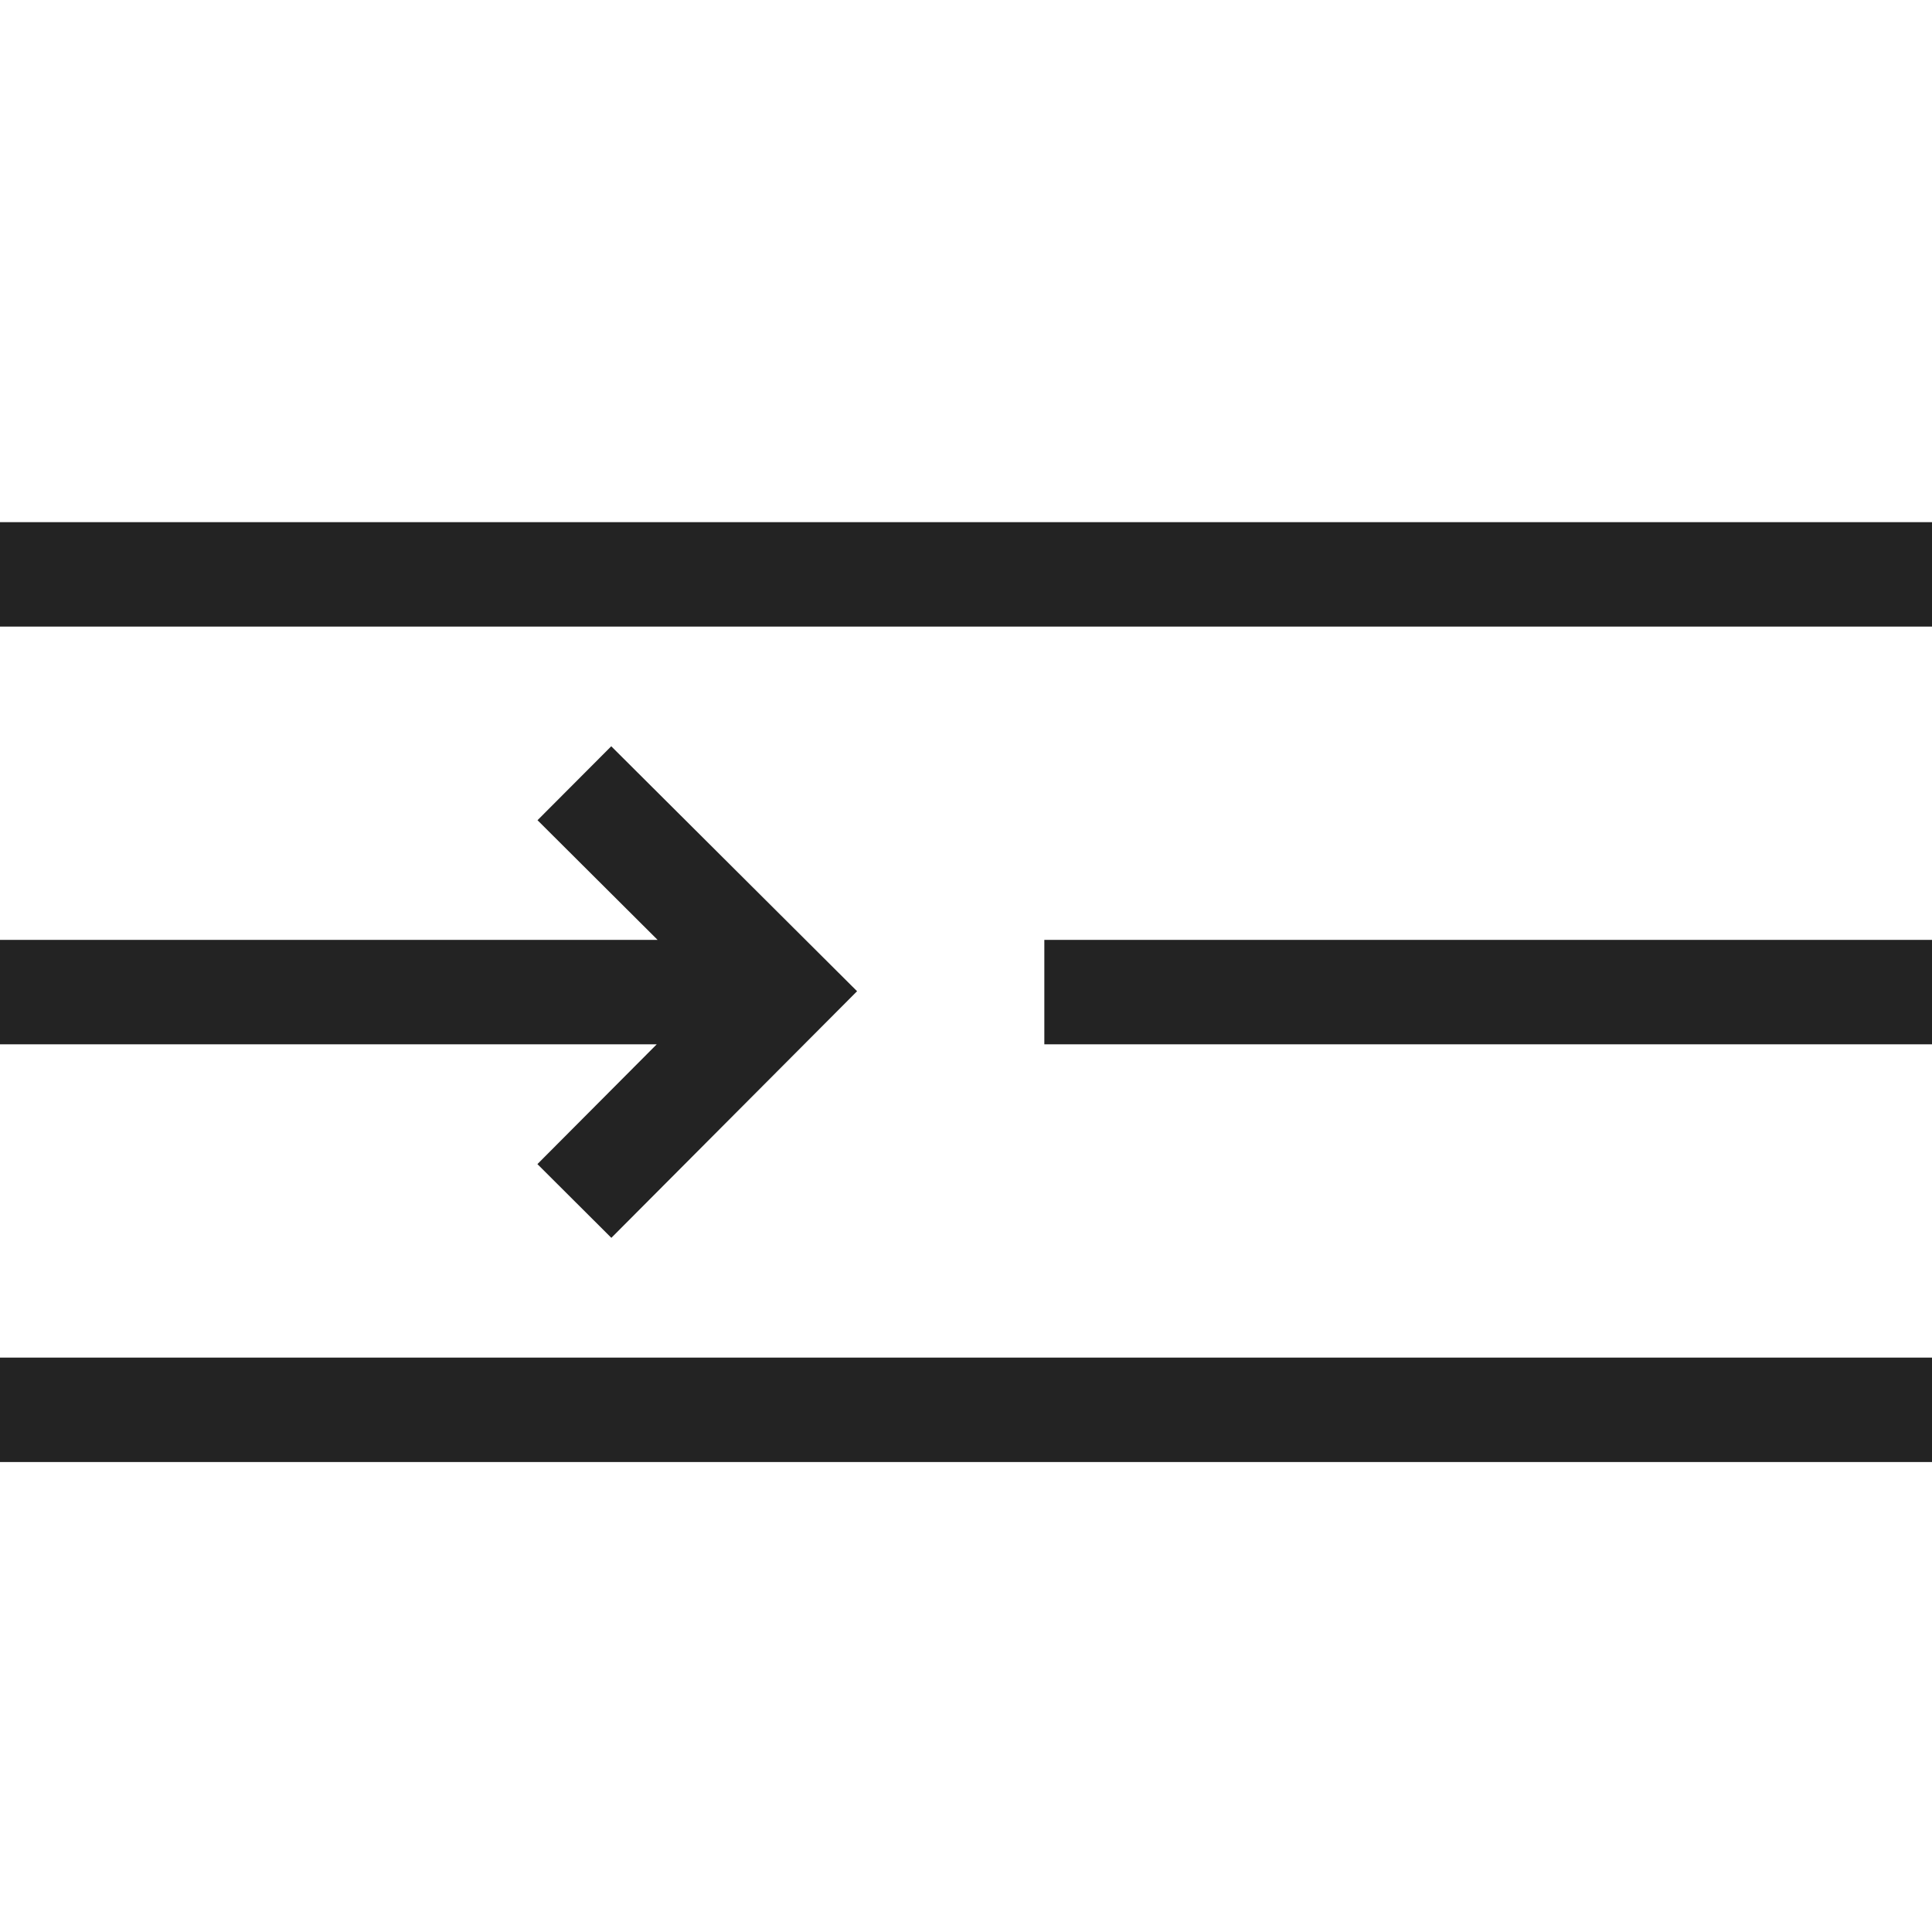 <svg width="37px" height="37px" viewBox="0 0 37 37" xmlns="http://www.w3.org/2000/svg">
    <title>
        insert-m-l
    </title>
    <path d="M12.594 18H0v2h12.577l-2.285 2.294 1.416 1.412 4.706-4.723-4.708-4.691-1.412 1.416 2.3 2.292zM0 12v-2h37v2H0zm20 8v-2h17v2H20zM0 28v-2h37v2H0z" fill="#232323"/>
</svg>
